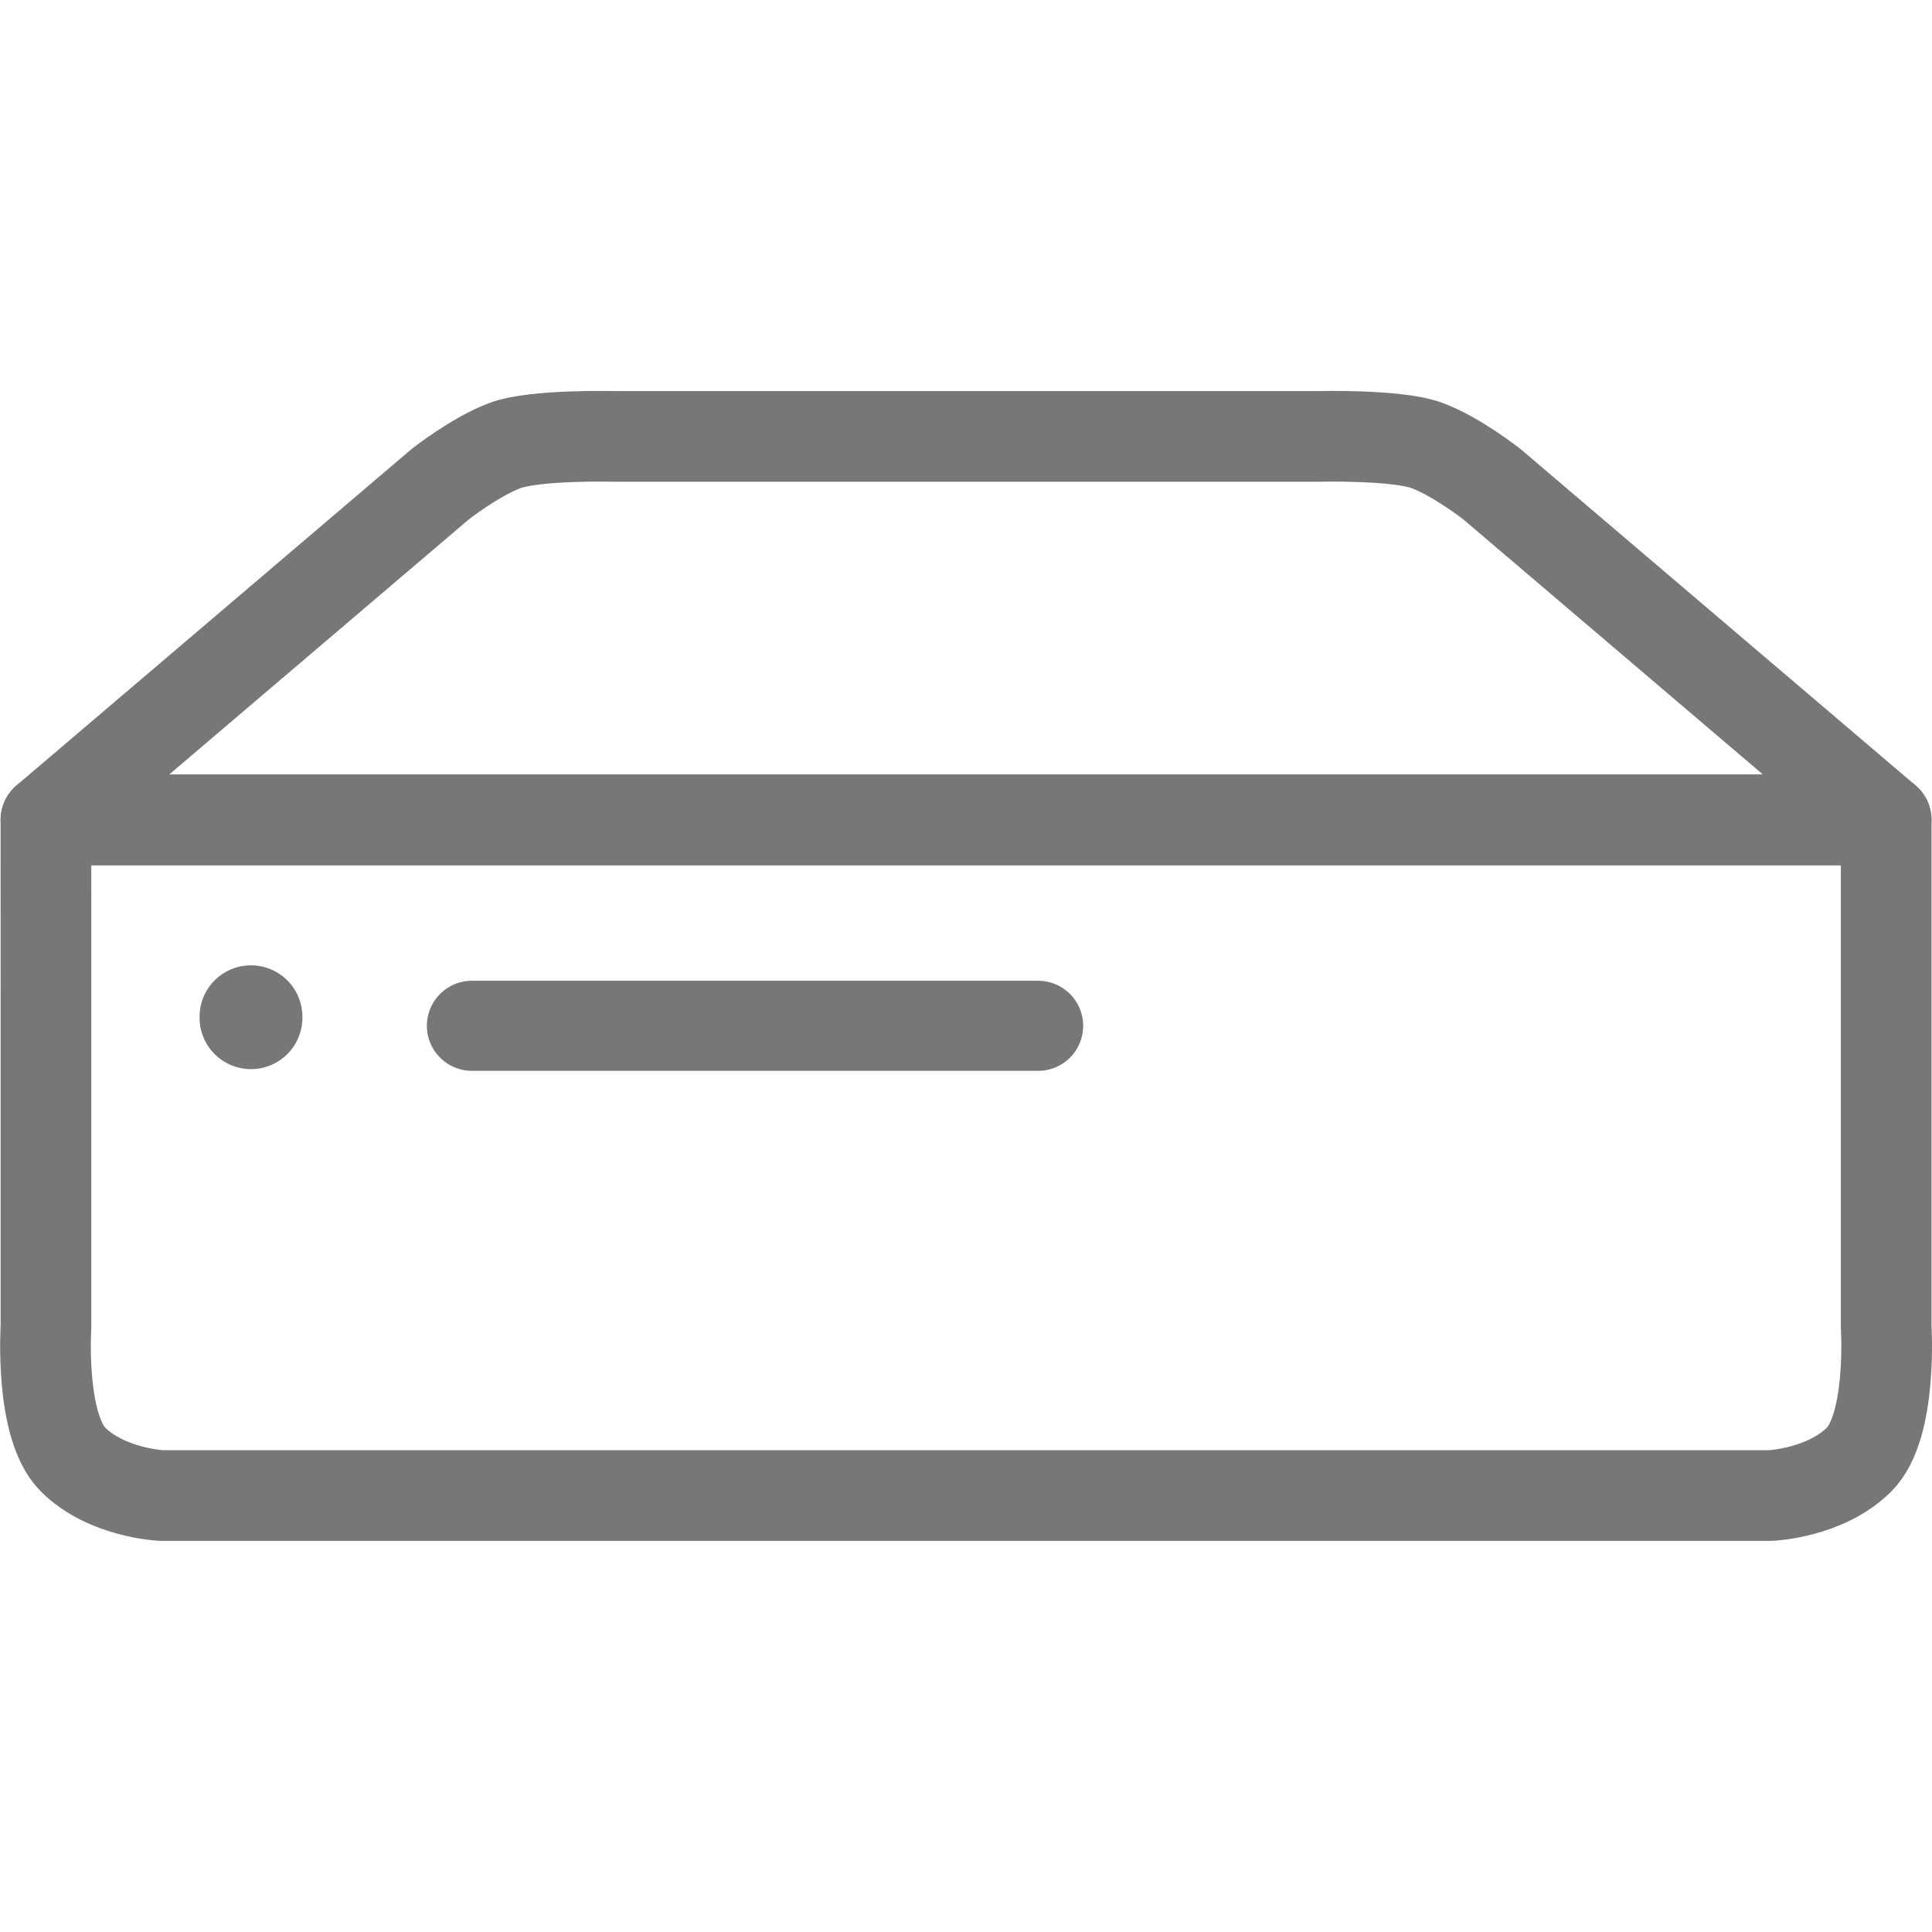<?xml version="1.0" encoding="UTF-8" standalone="no"?>
<!-- Created with Inkscape (http://www.inkscape.org/) -->
<svg id="svg4600" xmlns:rdf="http://www.w3.org/1999/02/22-rdf-syntax-ns#" xmlns="http://www.w3.org/2000/svg" height="140" width="140.01" version="1.1" xmlns:cc="http://creativecommons.org/ns#" xmlns:dc="http://purl.org/dc/elements/1.1/">
 <g id="layer1" transform="translate(-100.601,-378.782)">
  <path id="rect4809" stroke-linejoin="round" style="enable-background:accumulate;color:black;" d="m103.93,438.2,133.36,0,0,12.24,0,12.24,0,12.24s0.466,7.204-1.958,9.629-6.376,2.611-6.376,2.611h-8.335-8.335-8.335-8.335-8.335-8.335-8.335-8.335-8.335-8.335-8.335-8.335-8.335-8.335s-3.952-0.186-6.376-2.611c-2.425-2.425-1.958-9.629-1.958-9.629v-12.24-12.24z" stroke="#777" stroke-linecap="round" stroke-miterlimit="4" stroke-dasharray="none" stroke-width="6.571" fill="none"/>
  <path id="rect4809-9" stroke-linejoin="round" style="enable-background:accumulate;color:black;" d="m103.93,438.2,133.36,0-4.08-3.474-4.08-3.474-4.08-3.474-4.08-3.474-4.08-3.474-4.08-3.474-4.08-3.474s-2.564-2.023-4.733-2.821c-2.169-0.798-7.857-0.653-7.857-0.653h-8.51-8.51-8.51-8.51-8.51-8.51s-5.688-0.146-7.857,0.653c-2.169,0.798-4.733,2.821-4.733,2.821l-4.08,3.474-4.08,3.474-4.08,3.474-4.08,3.474-4.08,3.474-4.08,3.474z" stroke="#777" stroke-linecap="round" stroke-miterlimit="4" stroke-dasharray="none" stroke-width="6.571" fill="none"/>
  <path id="path4848" style="enable-background:accumulate;color:black;" d="m162.86,398.08a11.429,11.429,0,1,1,-22.857,0,11.429,11.429,0,1,1,22.857,0z" transform="matrix(0.326,0,0,0.326,69.423,322.726)" fill="#777"/>
  <path id="path5358" stroke-linejoin="round" d="m134.8,453.12,41.033,0" stroke="#777" stroke-linecap="round" stroke-miterlimit="4" stroke-dasharray="none" stroke-width="6.528" fill="none"/>
 </g>
</svg>
